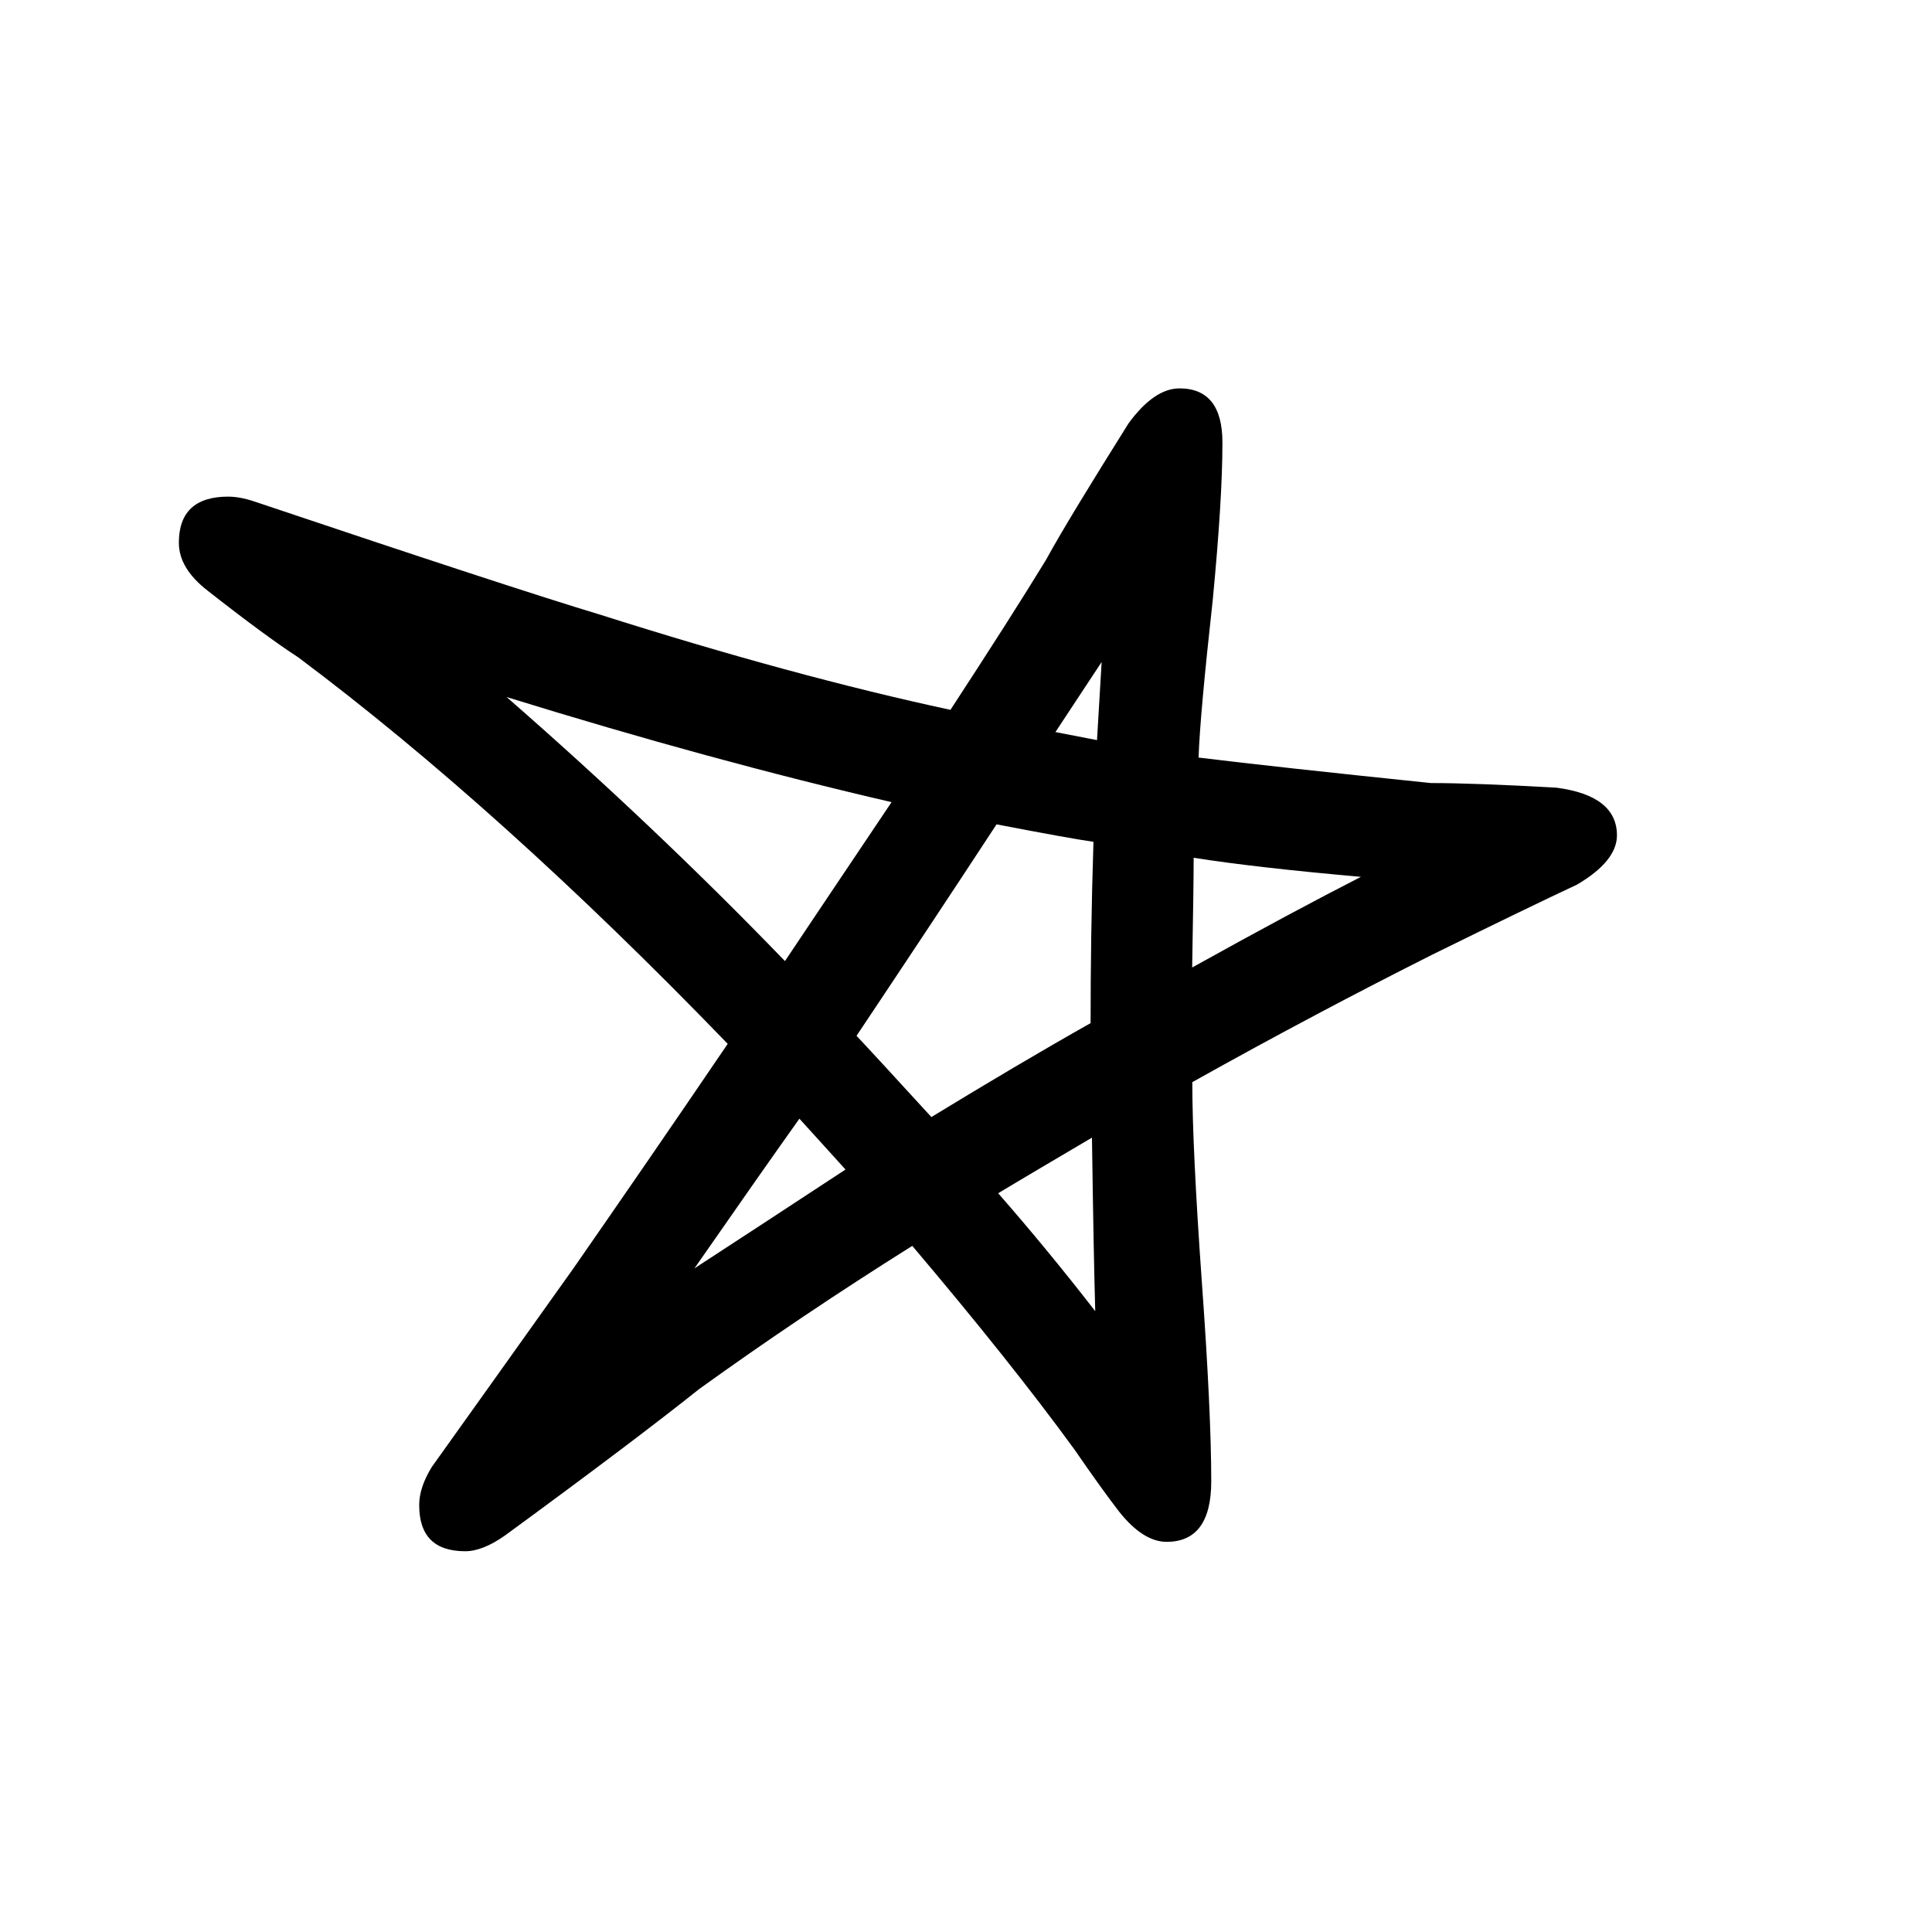 <?xml version="1.0" encoding="utf-8"?>
<!-- Generator: Adobe Illustrator 15.1.0, SVG Export Plug-In . SVG Version: 6.00 Build 0)  -->
<!DOCTYPE svg PUBLIC "-//W3C//DTD SVG 1.1//EN" "http://www.w3.org/Graphics/SVG/1.1/DTD/svg11.dtd">
<svg version="1.1" id="Layer_1" xmlns="http://www.w3.org/2000/svg" xmlns:xlink="http://www.w3.org/1999/xlink" x="0px" y="0px"
	 width="14.172px" height="14.172px" viewBox="0 0 14.172 14.172" enable-background="new 0 0 14.172 14.172" xml:space="preserve">
<g enable-background="new    ">
	<path d="M11.861,6.128c0,0.124-0.097,0.246-0.293,0.361c-0.233,0.109-0.587,0.28-1.062,0.514C9.963,7.276,9.375,7.586,8.746,7.938
		c0,0.317,0.023,0.802,0.069,1.452c0.047,0.648,0.07,1.142,0.07,1.476c0,0.295-0.109,0.444-0.327,0.444
		c-0.116,0-0.233-0.075-0.35-0.223c-0.078-0.101-0.188-0.253-0.327-0.455C7.57,10.205,7.174,9.708,6.692,9.139
		c-0.545,0.342-1.066,0.692-1.563,1.05c-0.312,0.249-0.786,0.607-1.424,1.074c-0.109,0.077-0.207,0.116-0.292,0.116
		c-0.226,0-0.338-0.112-0.338-0.339c0-0.085,0.03-0.178,0.093-0.28c0.233-0.325,0.579-0.812,1.039-1.457
		c0.341-0.491,0.719-1.039,1.131-1.646c-1.112-1.151-2.163-2.096-3.15-2.835C2.032,4.721,1.81,4.558,1.522,4.332
		c-0.14-0.109-0.21-0.225-0.21-0.351c0-0.225,0.121-0.338,0.362-0.338c0.054,0,0.117,0.011,0.187,0.034
		c1.276,0.429,2.12,0.705,2.532,0.829C5.35,4.81,6.209,5.043,6.972,5.207C7.267,4.755,7.5,4.39,7.671,4.11
		C7.795,3.884,8,3.55,8.278,3.106c0.125-0.171,0.25-0.257,0.374-0.257c0.21,0,0.315,0.133,0.315,0.397
		c0,0.28-0.024,0.665-0.071,1.155C8.834,4.962,8.799,5.347,8.792,5.557c0.382,0.047,0.949,0.109,1.704,0.187
		c0.21,0,0.518,0.011,0.922,0.034C11.713,5.817,11.861,5.934,11.861,6.128z M6.54,5.884c-0.878-0.203-1.82-0.46-2.824-0.771
		C4.439,5.744,5.12,6.389,5.758,7.05C5.835,6.933,6.097,6.545,6.54,5.884z M6.202,8.579c-0.07-0.077-0.183-0.203-0.338-0.373
		c-0.171,0.24-0.428,0.606-0.77,1.098C5.443,9.077,5.812,8.835,6.202,8.579z M8.021,6.175C7.913,6.16,7.675,6.117,7.31,6.047
		C6.984,6.545,6.641,7.062,6.283,7.598C6.408,7.731,6.59,7.93,6.832,8.194C7.252,7.938,7.64,7.708,8,7.505
		C8,7.085,8.006,6.642,8.021,6.175z M8.034,9.618C8.026,9.337,8.018,8.914,8.01,8.345C7.746,8.501,7.516,8.636,7.322,8.753
		C7.555,9.019,7.792,9.306,8.034,9.618z M8.081,4.856L7.742,5.37l0.305,0.059L8.081,4.856z M9.983,6.432
		c-0.521-0.046-0.931-0.093-1.227-0.14c0,0.14-0.004,0.408-0.011,0.805C9.25,6.816,9.664,6.595,9.983,6.432z"/>
</g>
</svg>
